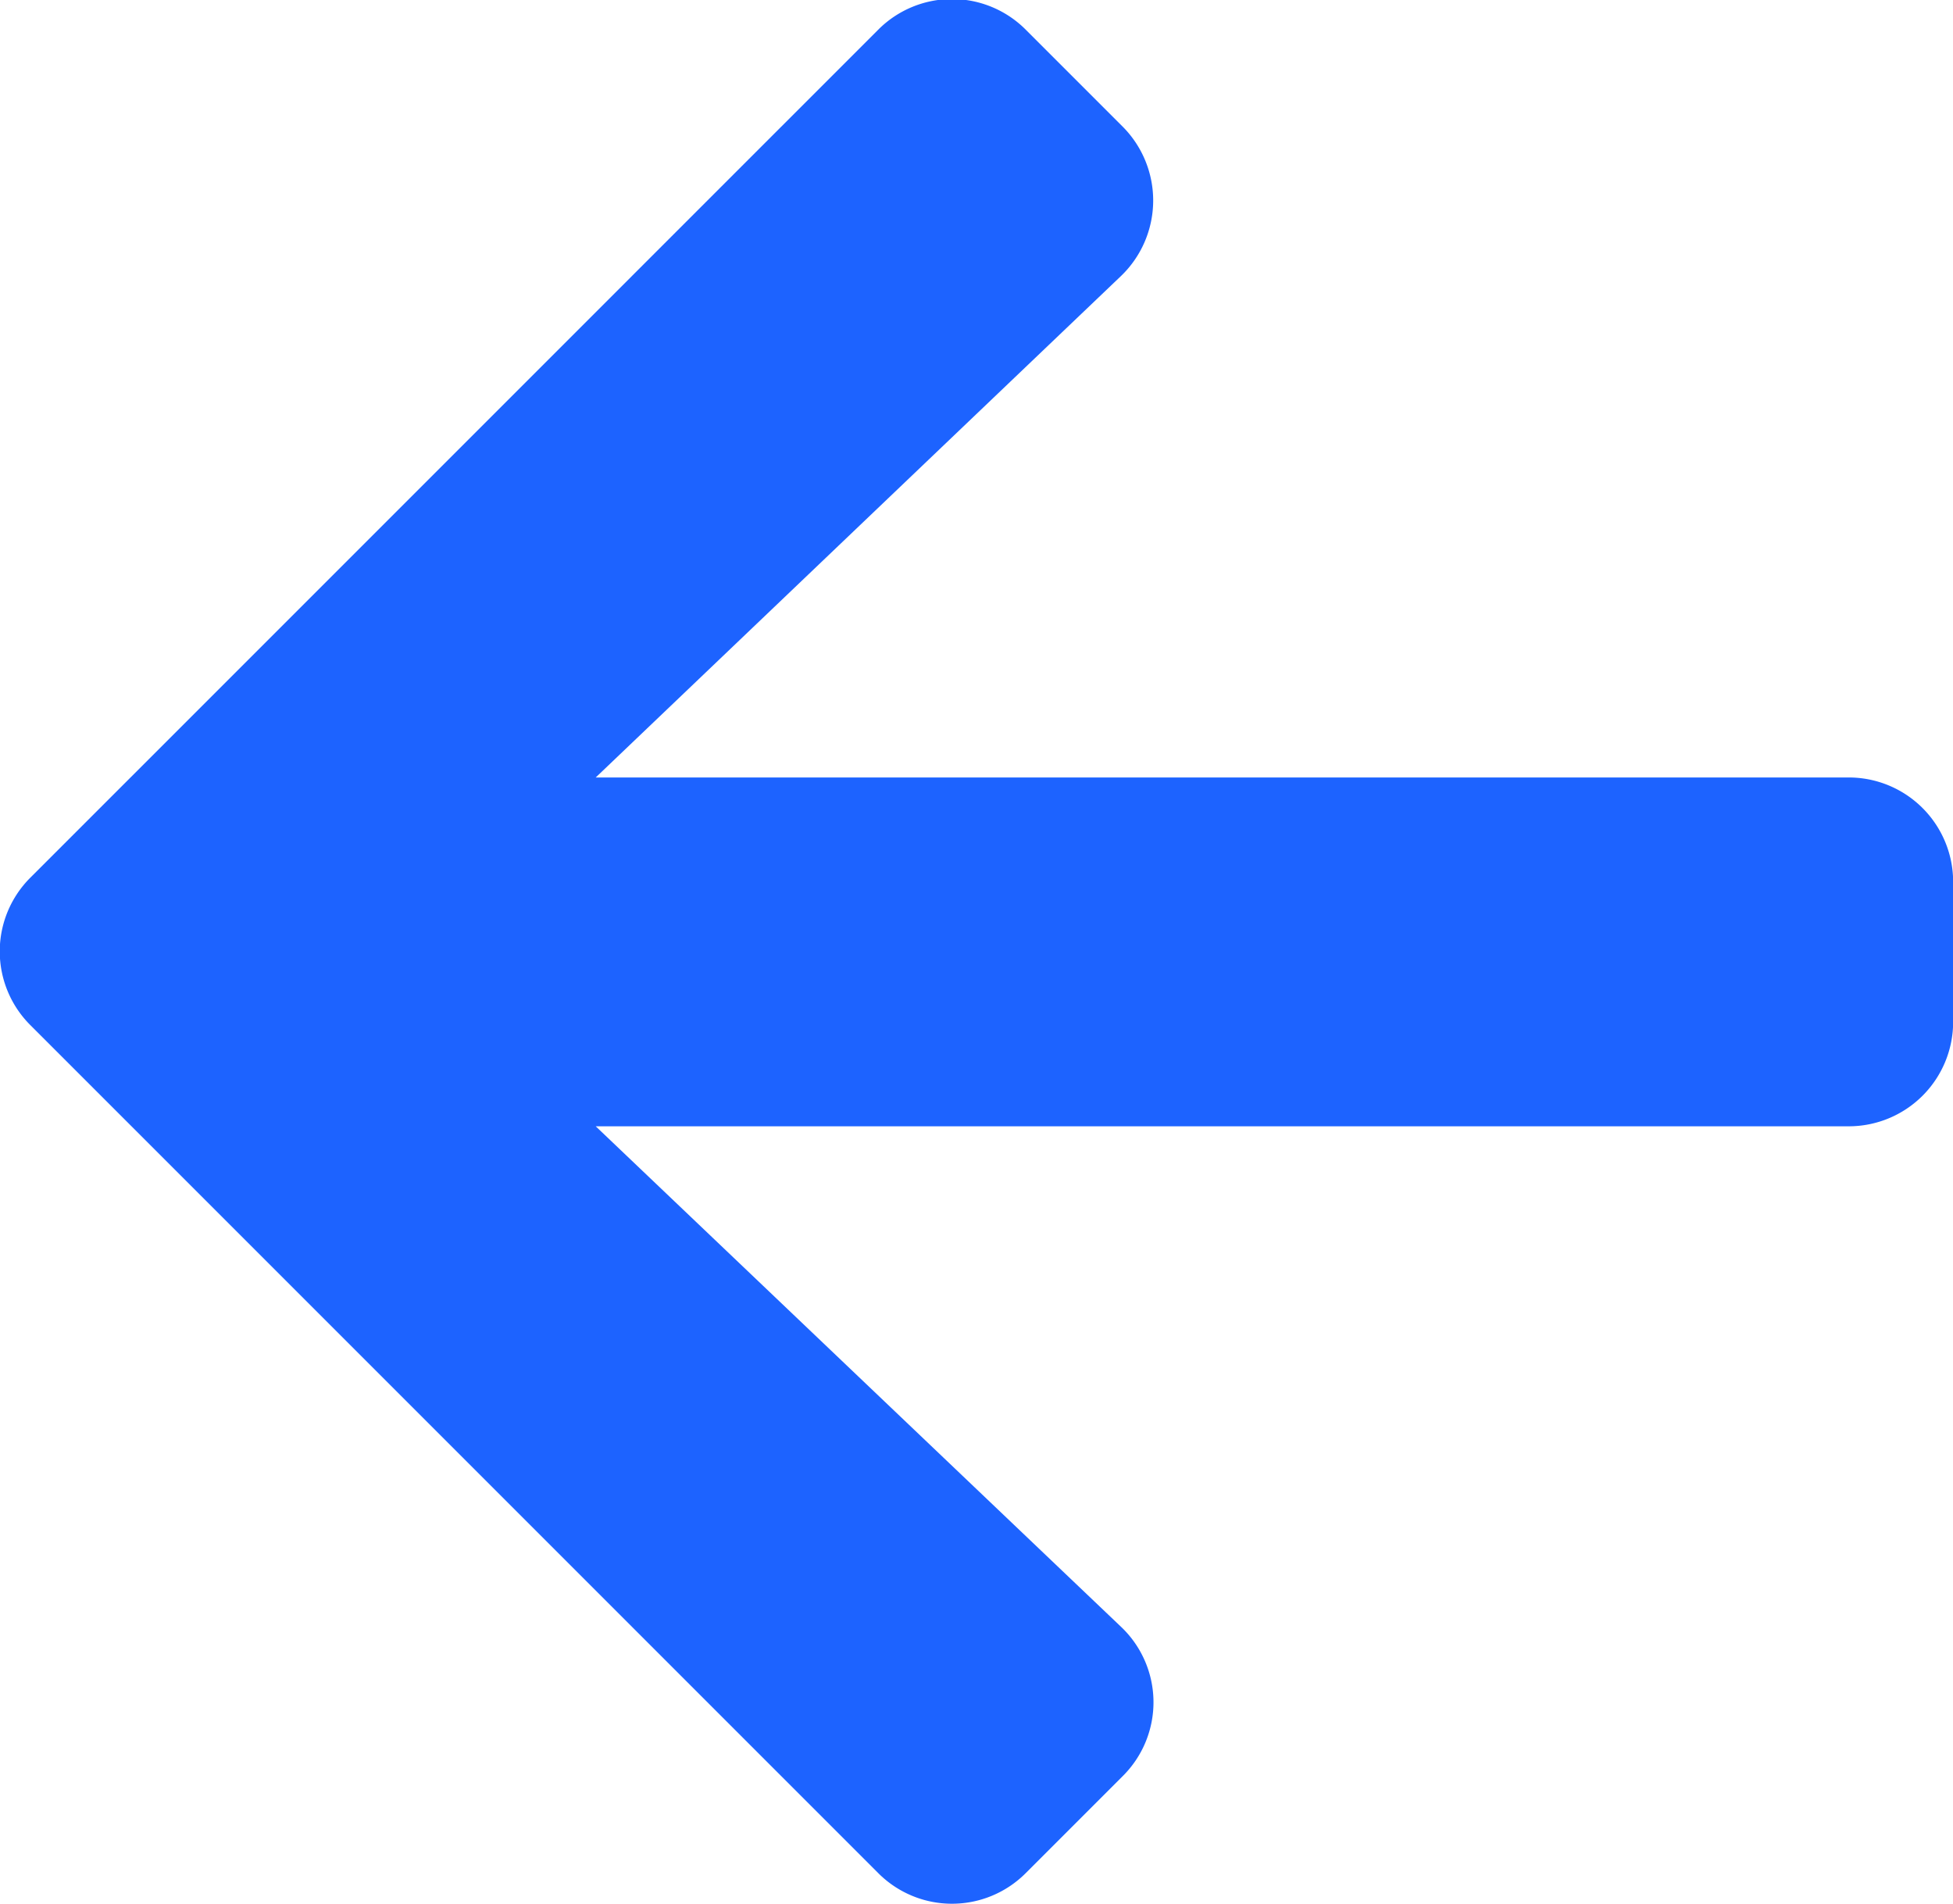 <svg xmlns="http://www.w3.org/2000/svg" width="13.825" height="13.475" viewBox="0 0 13.825 13.475">
  <path id="Icon_awesome-arrow-left" data-name="Icon awesome-arrow-left" d="M7.943,15.219l-.685.685a.737.737,0,0,1-1.046,0l-6-6a.737.737,0,0,1,0-1.046l6-6a.737.737,0,0,1,1.046,0l.685.685a.741.741,0,0,1-.012,1.058L4.213,8.15h8.868a.739.739,0,0,1,.741.741v.987a.739.739,0,0,1-.741.741H4.213l3.718,3.542A.736.736,0,0,1,7.943,15.219Z" transform="translate(0.004 -2.647)" fill="#1D63FF"/>
</svg>
